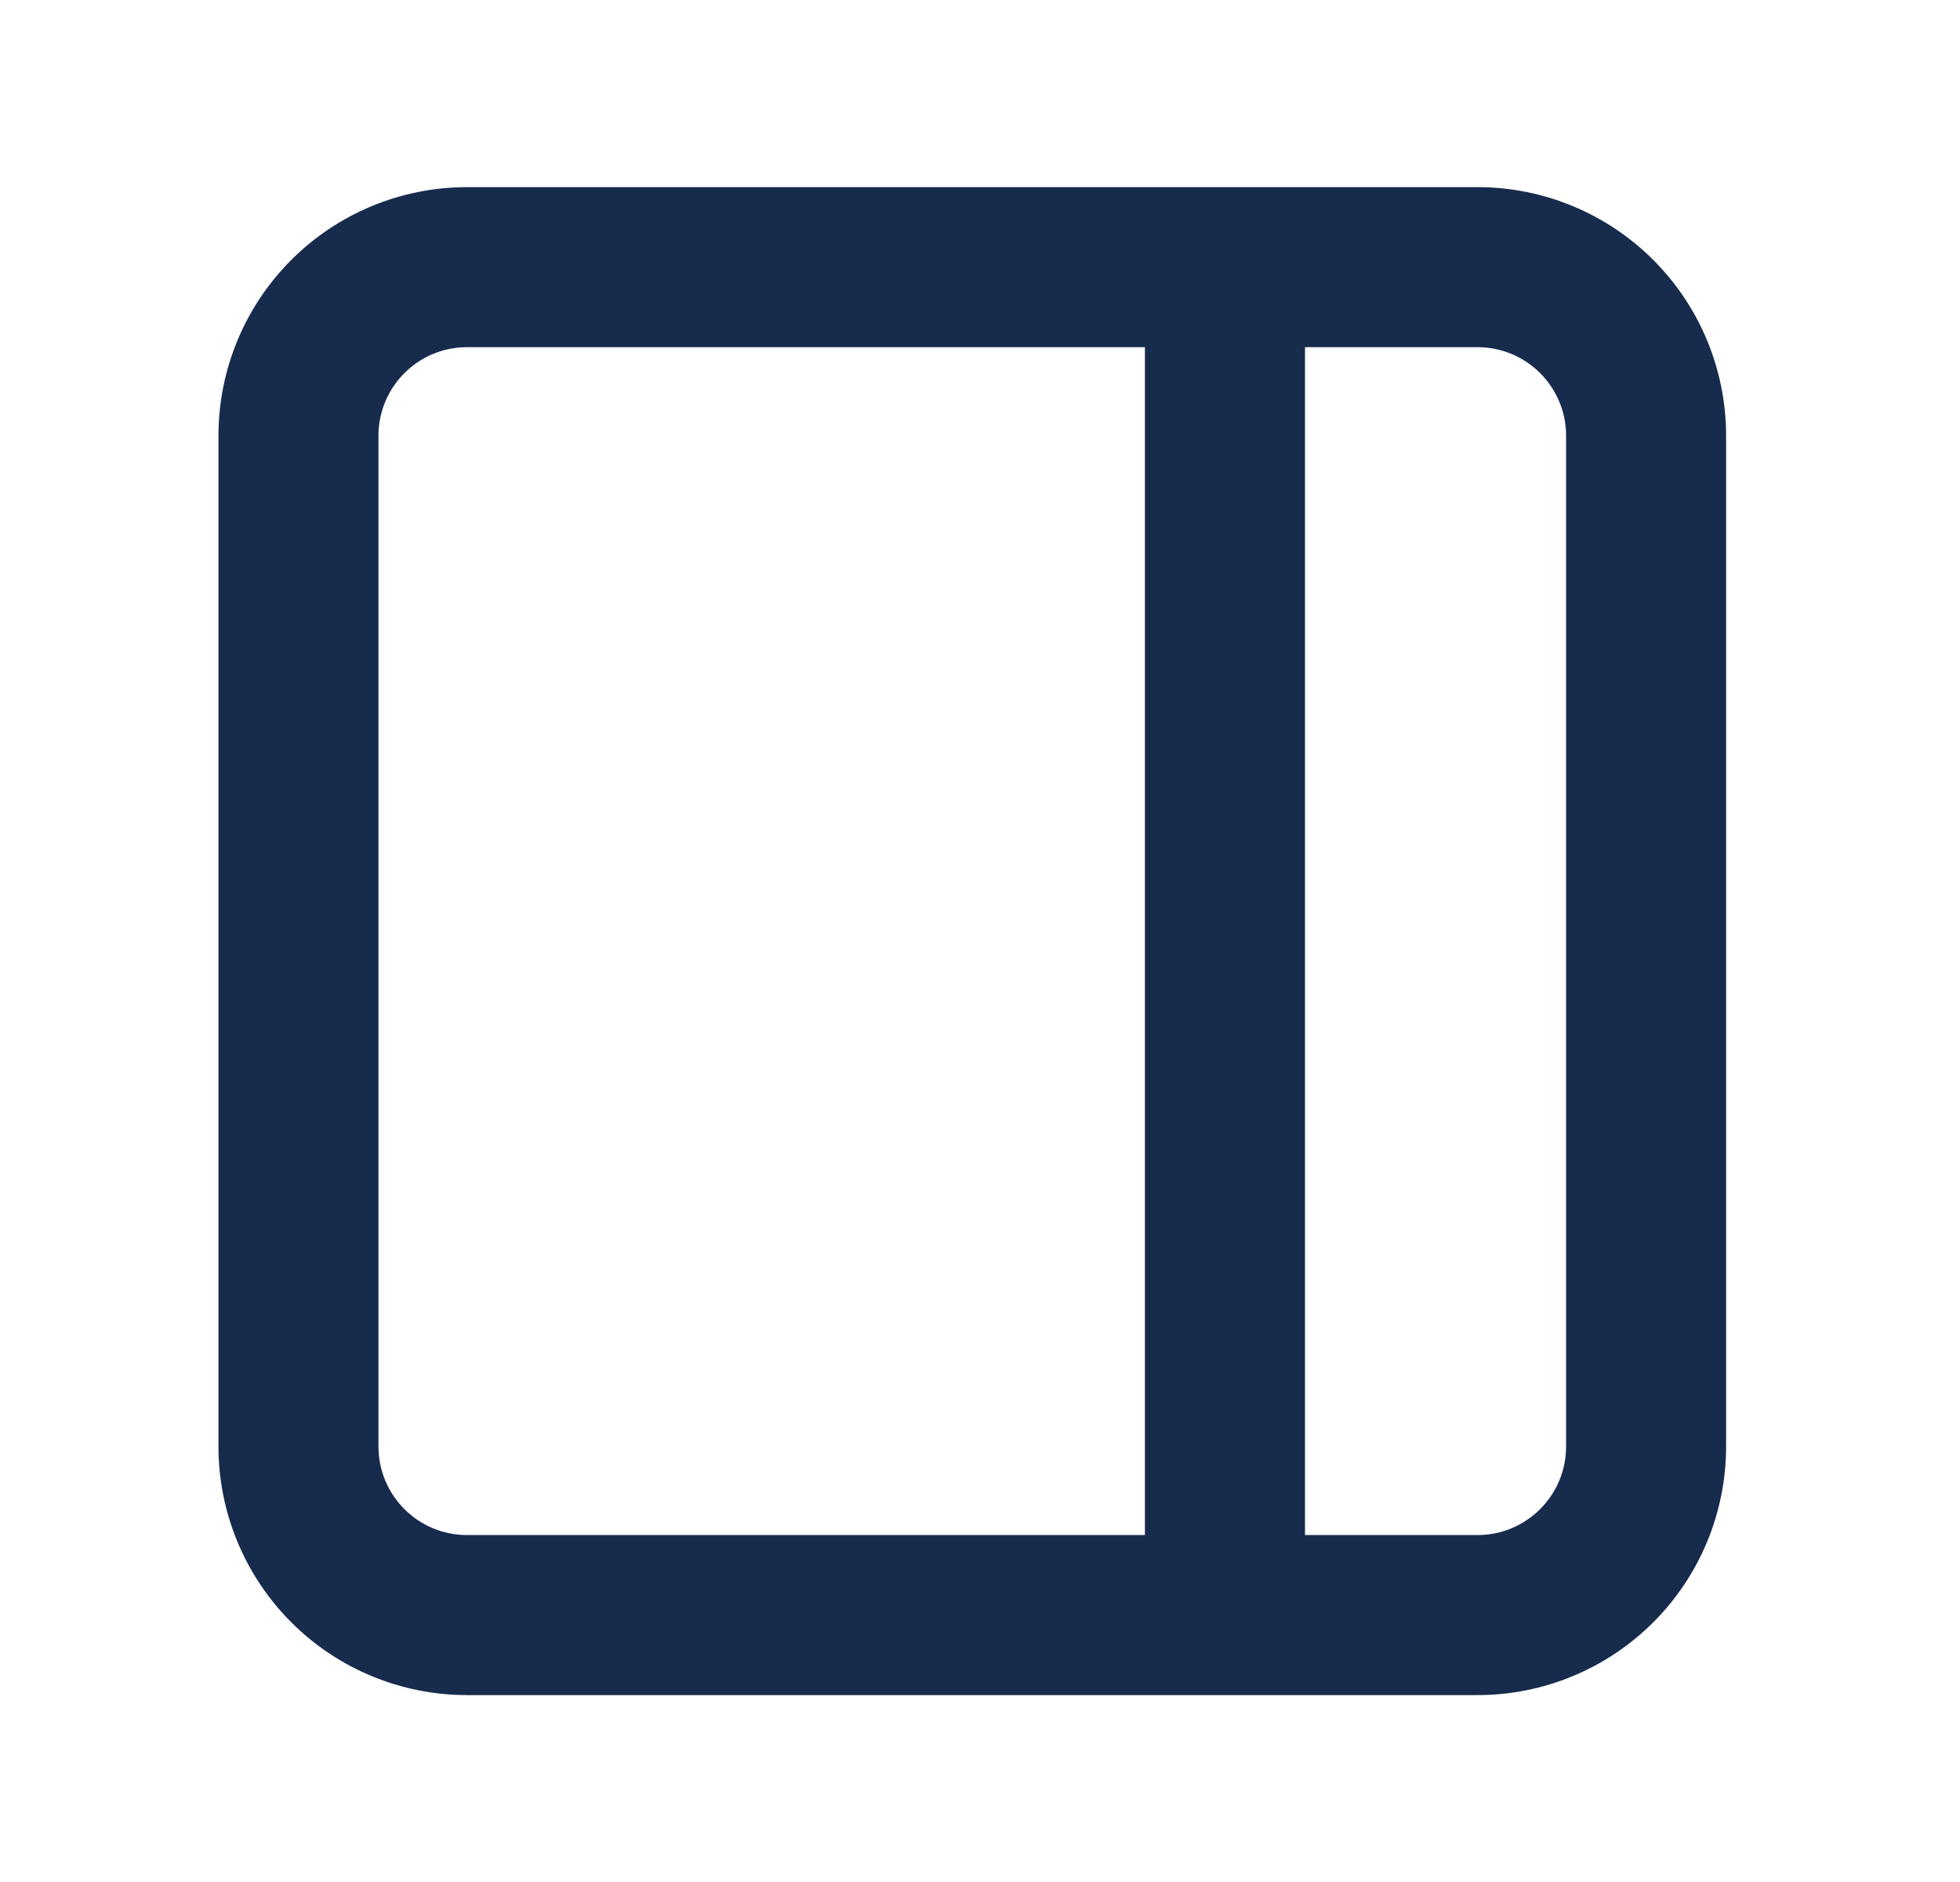 <svg width="25" height="24" viewBox="0 0 25 24" fill="none" xmlns="http://www.w3.org/2000/svg">
<path d="M3.791 3.391C3.217 3.965 2.894 4.744 2.894 5.556V18.447C2.894 19.259 3.217 20.038 3.791 20.612C4.365 21.186 5.144 21.509 5.956 21.509H18.847C19.659 21.509 20.438 21.186 21.012 20.612C21.586 20.038 21.909 19.259 21.909 18.447V5.556C21.909 4.744 21.586 3.965 21.012 3.391C20.438 2.817 19.659 2.494 18.847 2.494H5.956C5.144 2.494 4.365 2.817 3.791 3.391ZM18.847 19.683H16.538V4.32H18.847C19.529 4.32 20.083 4.874 20.083 5.556V18.447C20.083 19.129 19.529 19.683 18.847 19.683ZM14.711 4.32V19.683H5.956C5.274 19.683 4.72 19.129 4.72 18.447V5.556C4.72 4.874 5.274 4.32 5.956 4.32H14.711Z" fill="#172B4D" stroke="#172B4D" stroke-width="0.215"/>
</svg>
